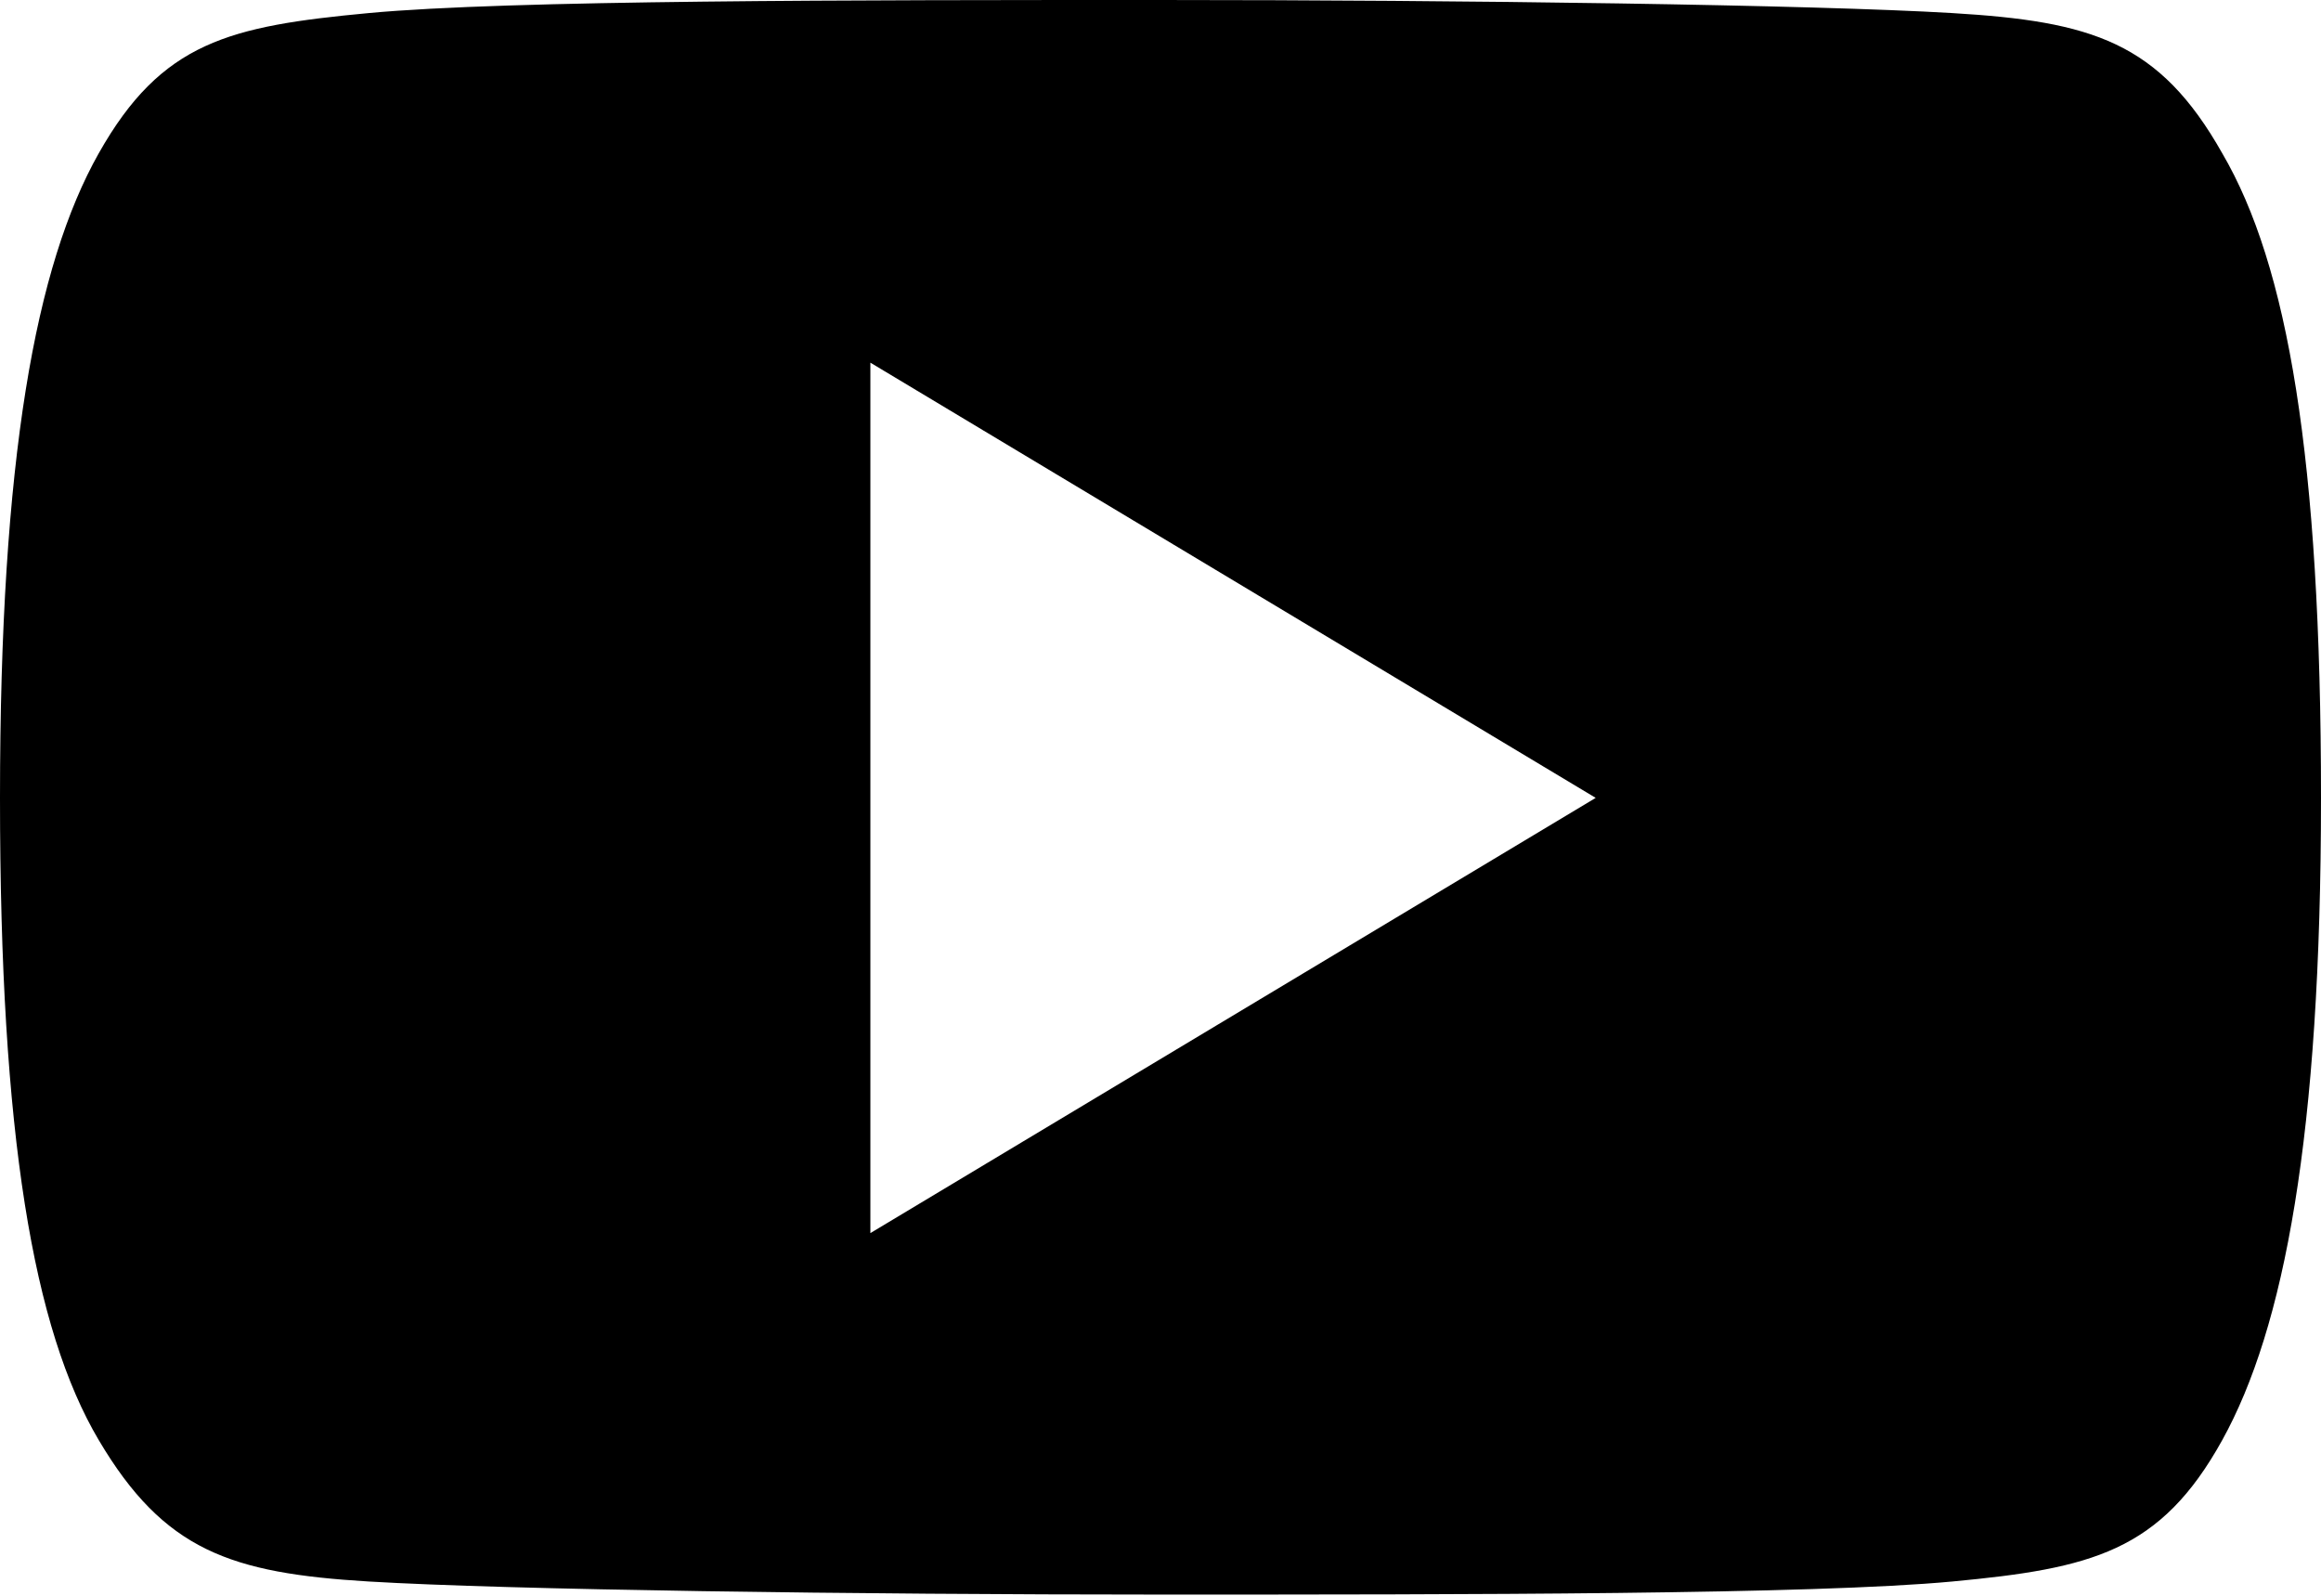 <svg xmlns="http://www.w3.org/2000/svg" viewBox="0 0 19.52 13.42"><title>youtube-black</title><g id="Layer_2" data-name="Layer 2"><g id="_005-youtube" data-name=" 005-youtube"><g id="Group_32" data-name="Group 32"><path id="Path_73" data-name="Path 73" d="M18.69,1.29C18.16.35,17.59.18,16.42.11S12.31,0,9.76,0,4.27,0,3.1.11,1.36.35.83,1.29,0,3.85,0,6.71H0c0,2.84.28,4.47.83,5.4s1.11,1.12,2.27,1.19,4.11.11,6.66.11,5.49,0,6.66-.11,1.75-.25,2.27-1.19.83-2.56.83-5.4h0C19.52,3.85,19.24,2.23,18.69,1.29ZM7.32,10.37V3.05l6.1,3.66Z"/></g></g></g></svg>